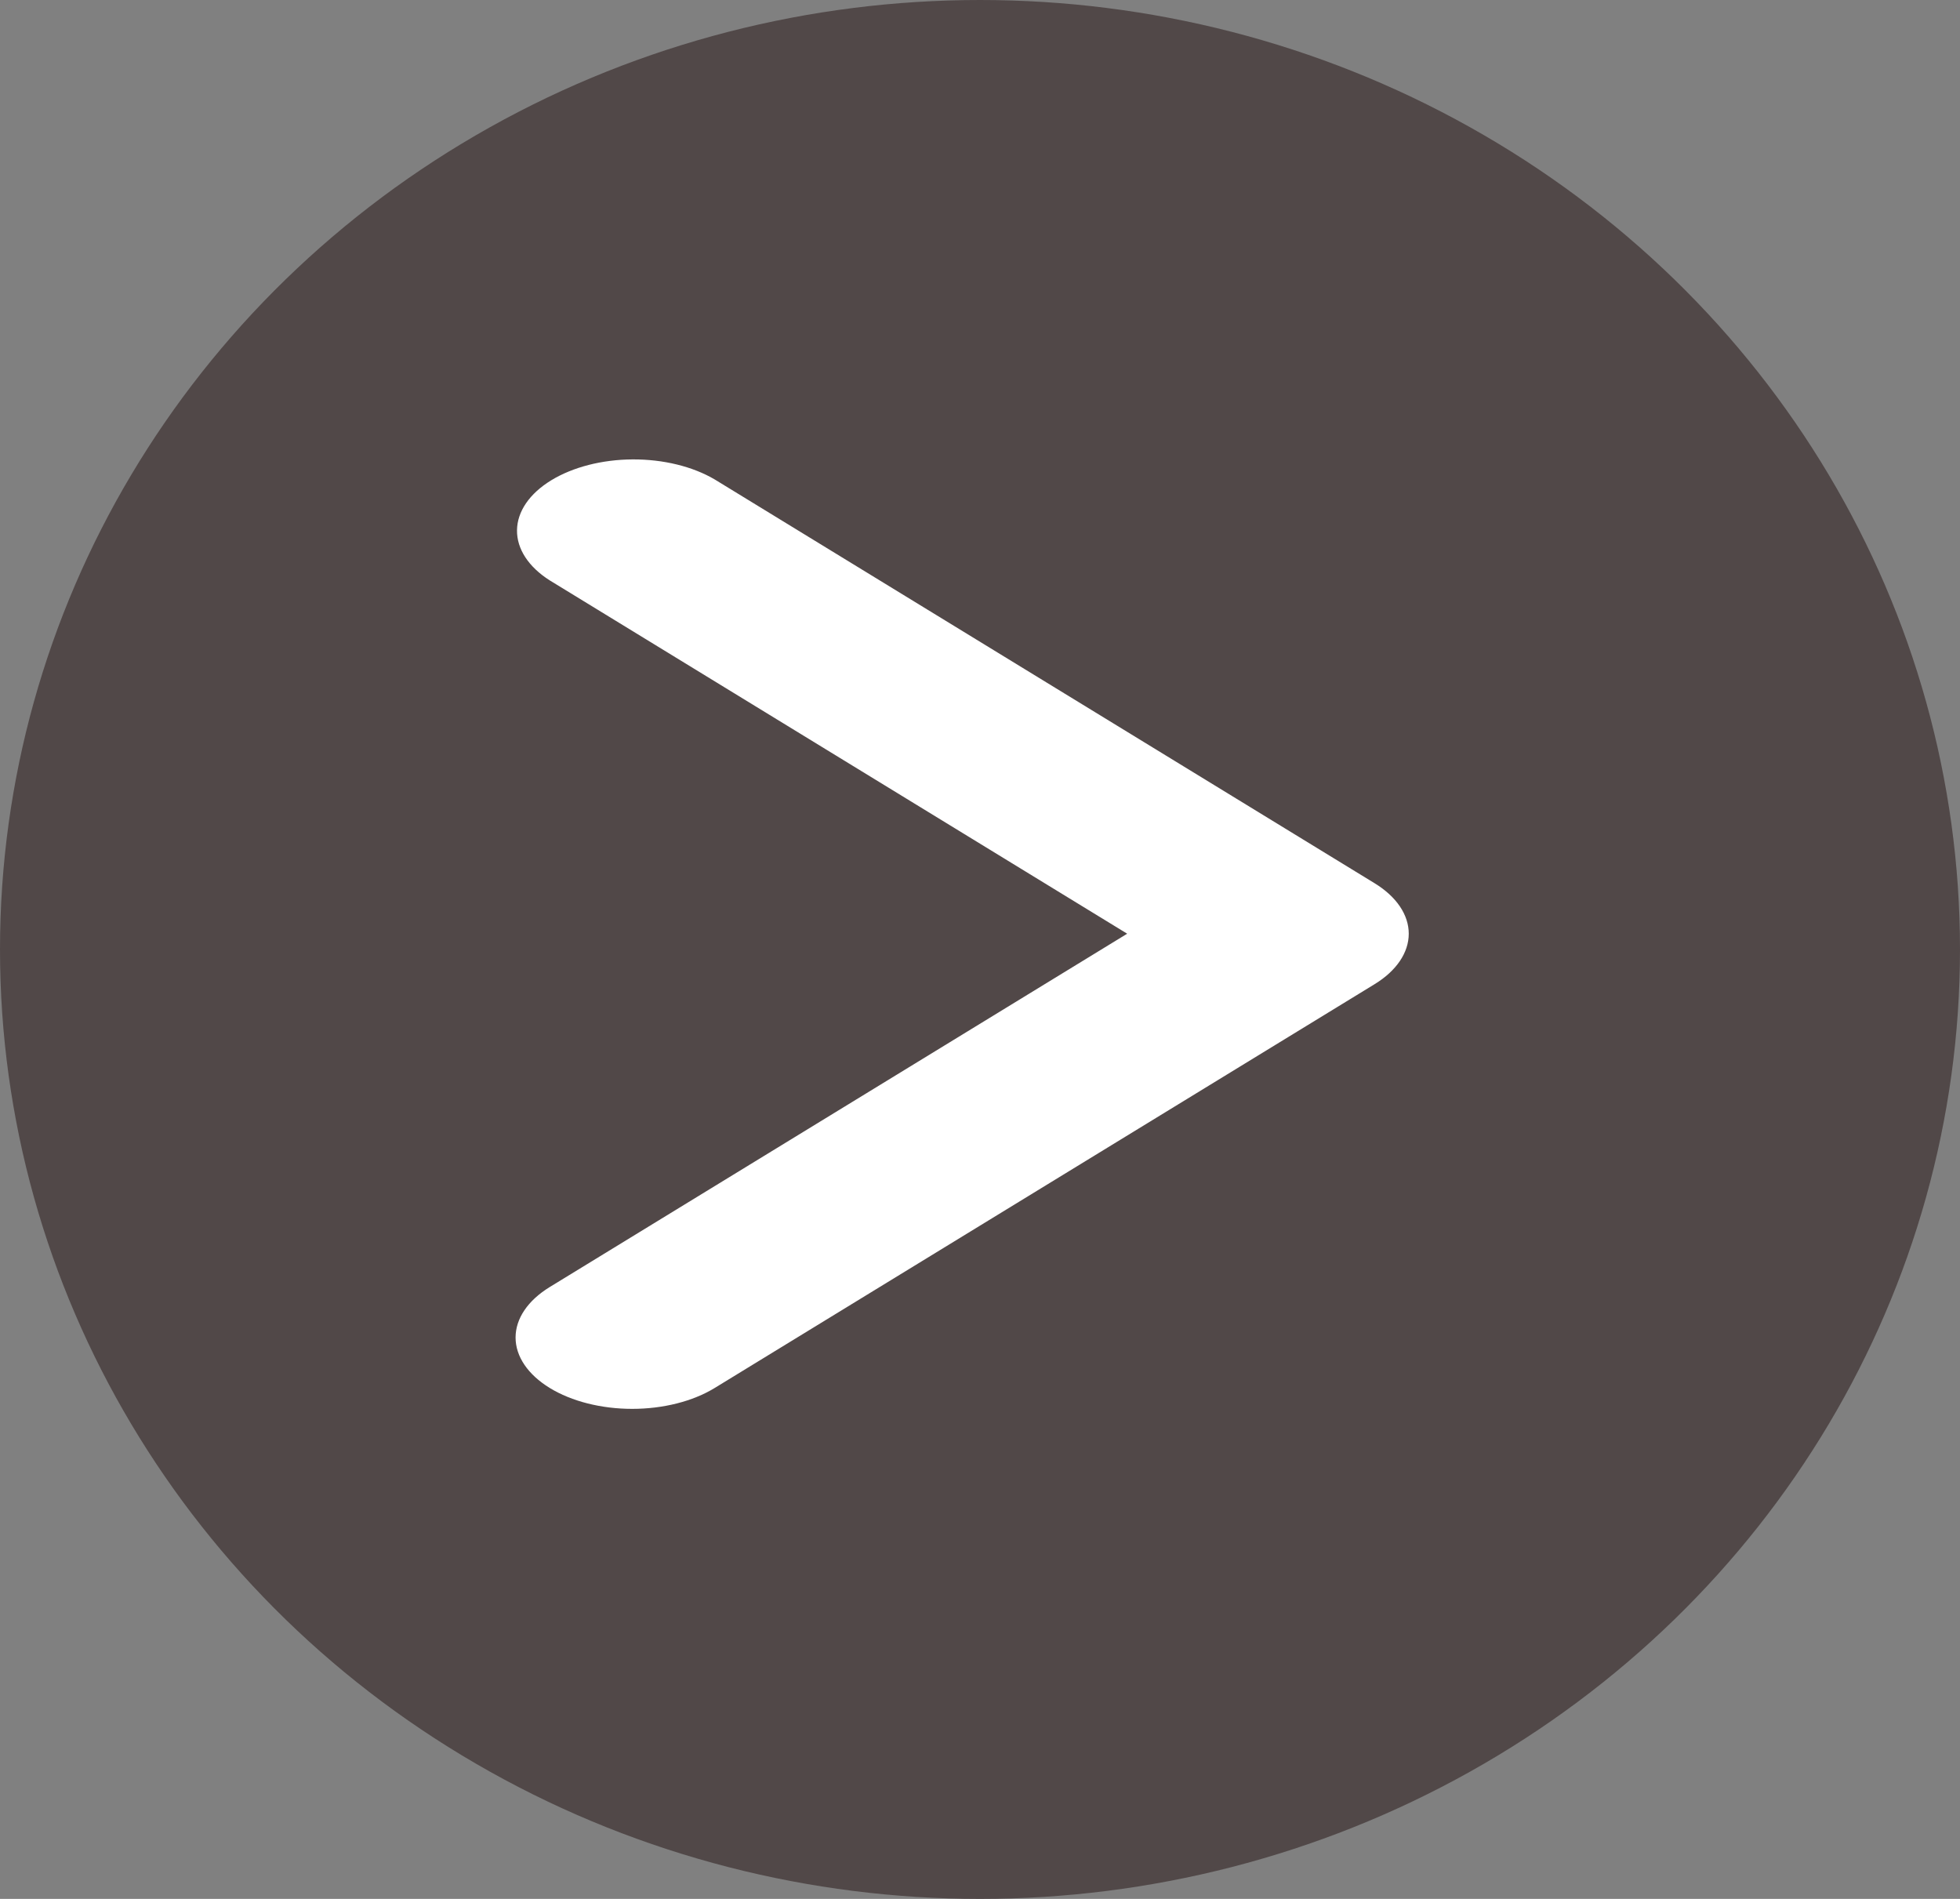 <svg width="64" height="62" viewBox="0 0 64 62" fill="none" xmlns="http://www.w3.org/2000/svg">
<rect x="0" y="0" width="64" height="62" fill="#808080" stroke="none"/>
<ellipse cx="32" cy="31" rx="32" ry="31" fill="#514848"/>
<path d="M17.951 45.318C17.237 44.881 16.835 44.288 16.835 43.67C16.835 43.052 17.237 42.459 17.951 42.022L36.806 30.486L17.951 18.95C17.257 18.51 16.873 17.921 16.882 17.31C16.89 16.699 17.291 16.115 17.997 15.683C18.703 15.251 19.659 15.005 20.657 15C21.656 14.995 22.618 15.23 23.337 15.654L44.885 28.838C45.599 29.275 46 29.868 46 30.486C46 31.104 45.599 31.697 44.885 32.134L23.337 45.318C22.622 45.755 21.654 46 20.644 46C19.634 46 18.665 45.755 17.951 45.318Z" fill="white"/>
</svg>

